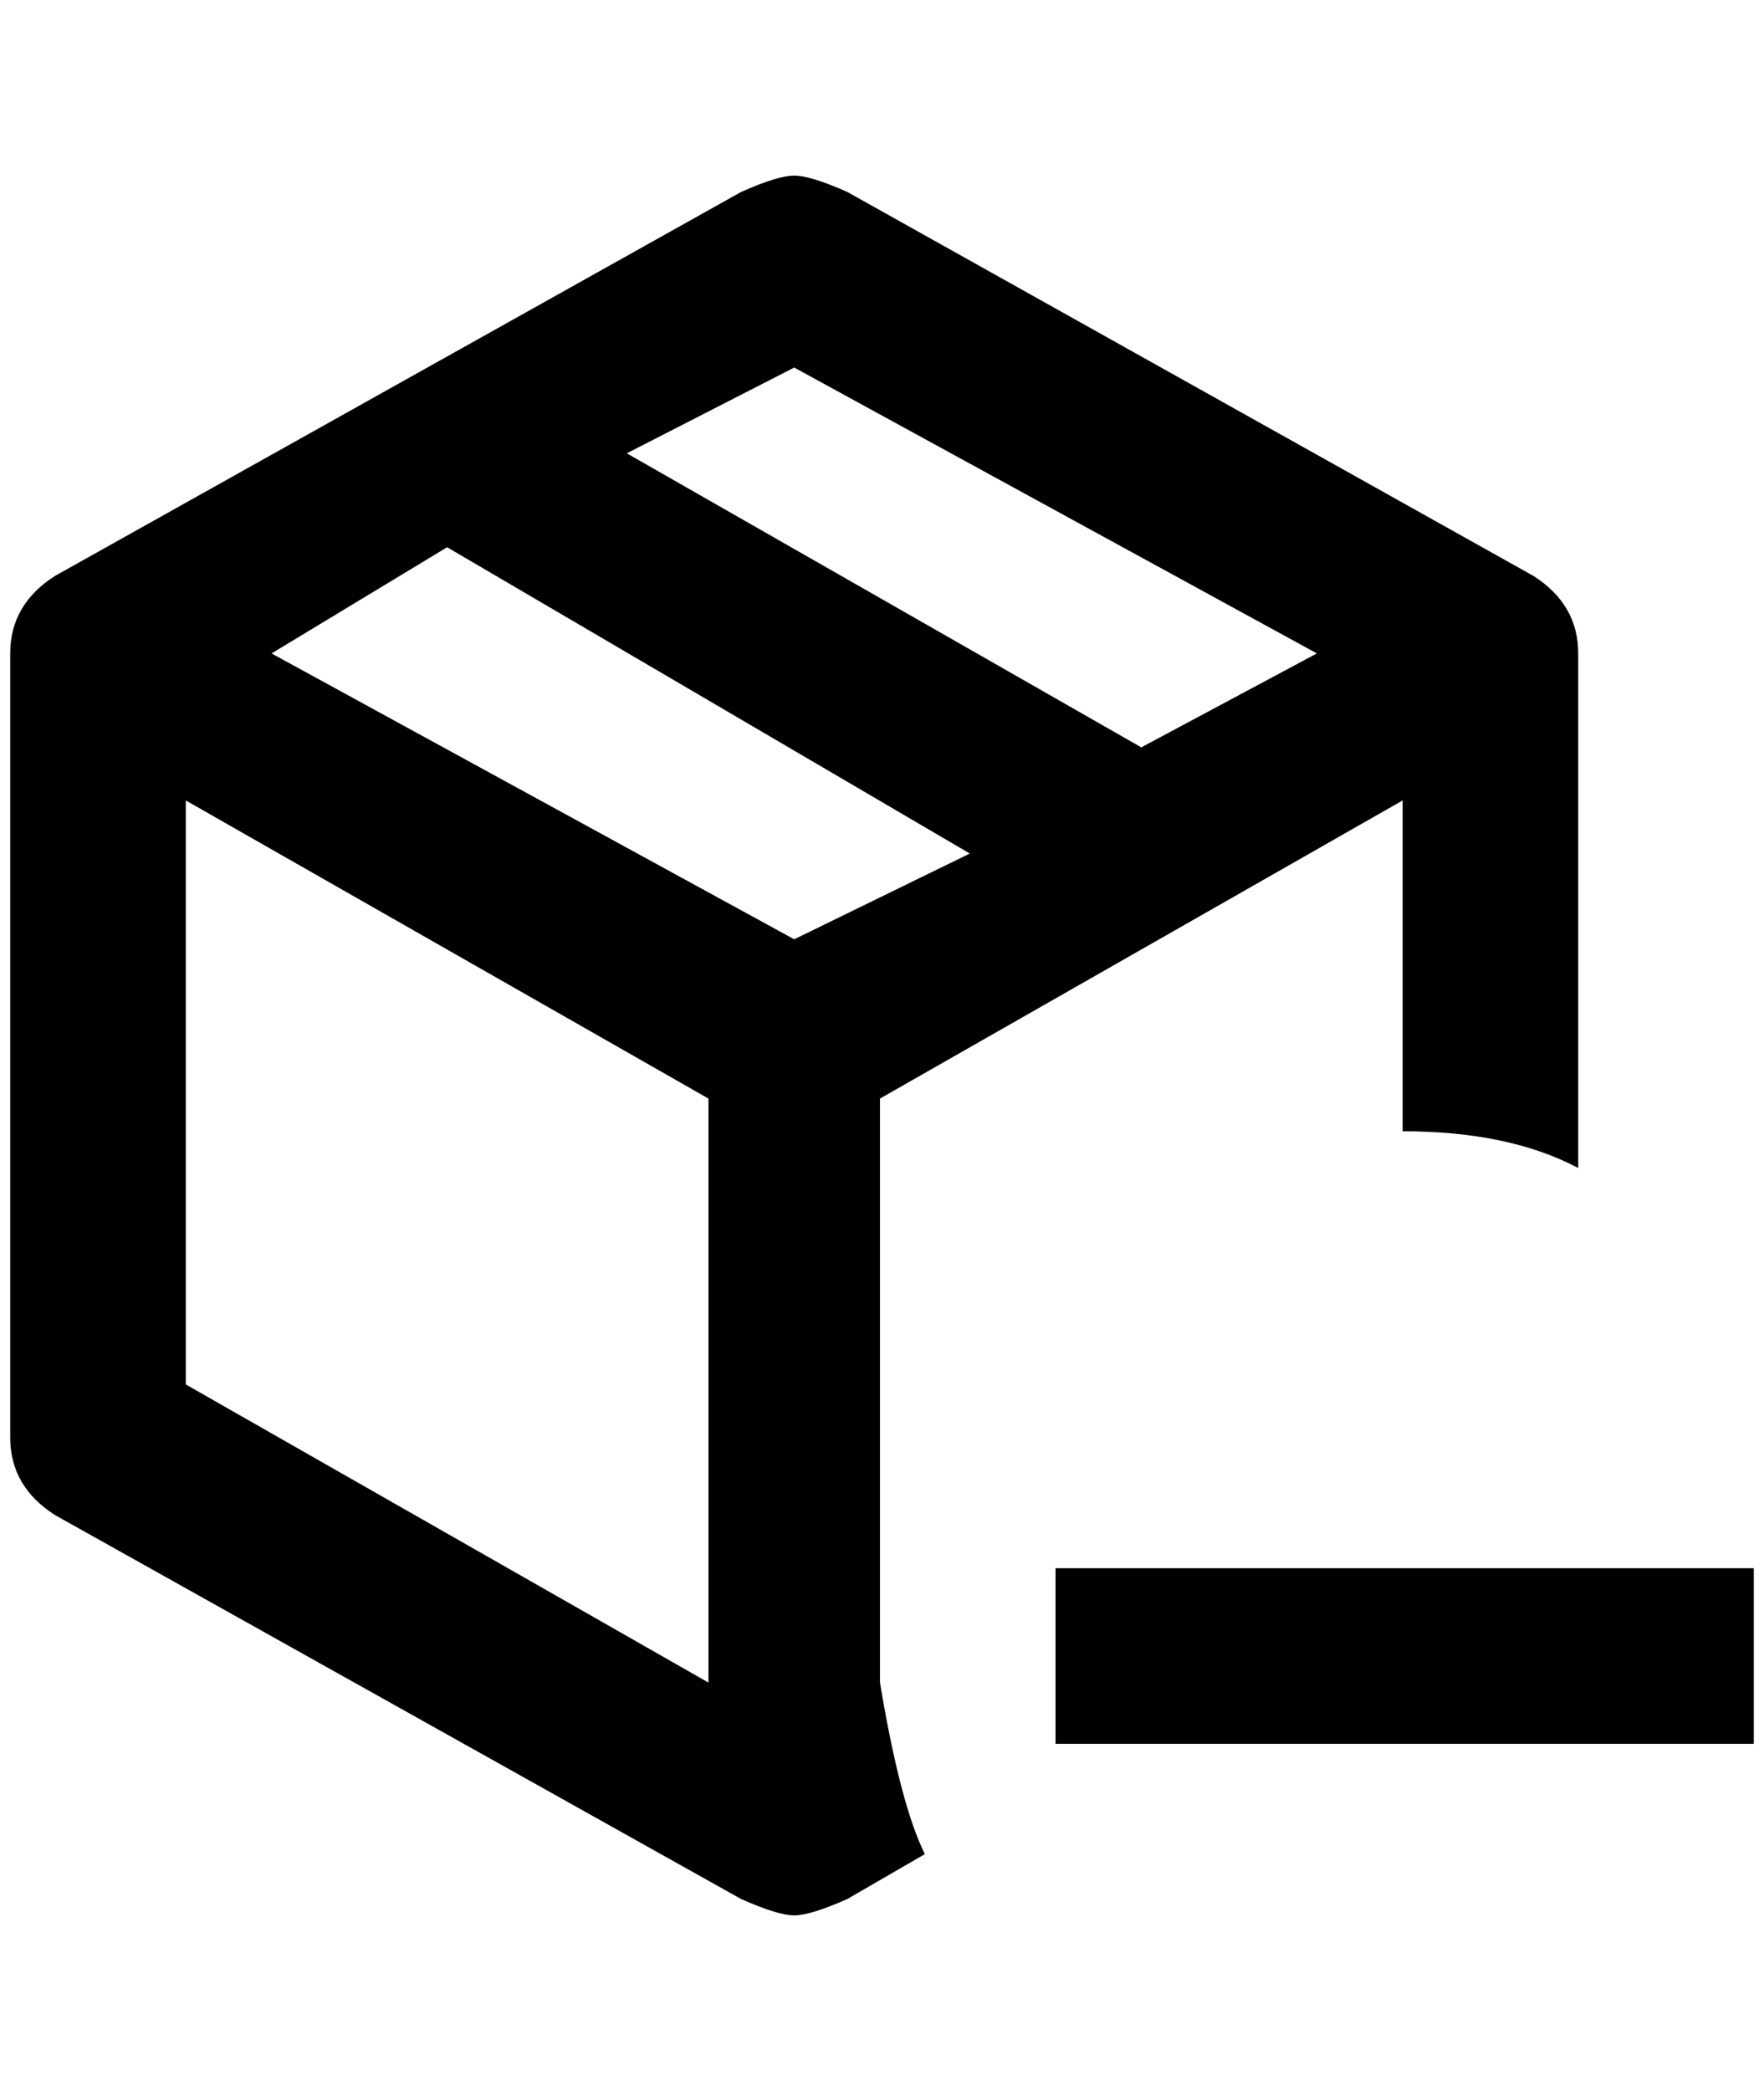<?xml version="1.0" standalone="no"?>
<!DOCTYPE svg PUBLIC "-//W3C//DTD SVG 1.1//EN" "http://www.w3.org/Graphics/SVG/1.1/DTD/svg11.dtd" >
<svg xmlns="http://www.w3.org/2000/svg" xmlns:xlink="http://www.w3.org/1999/xlink" version="1.1" viewBox="-10 0 1728 2048">
   <path fill="currentColor"
d="M852 1076l512 -292v324q104 0 172 36v-504q0 -48 -44 -76l-672 -376q-36 -16 -52 -16t-52 16l-672 376q-44 28 -44 76v768q0 48 44 76l672 376q36 16 52 16t52 -16l76 -44q-24 -48 -44 -168v-572zM768 360l512 280l-172 92l-504 -288zM684 1648l-512 -292v-572l512 292
v572zM768 920l-512 -280l172 -104l512 300zM1708 1536v172h-684v-172h684z" />
</svg>

